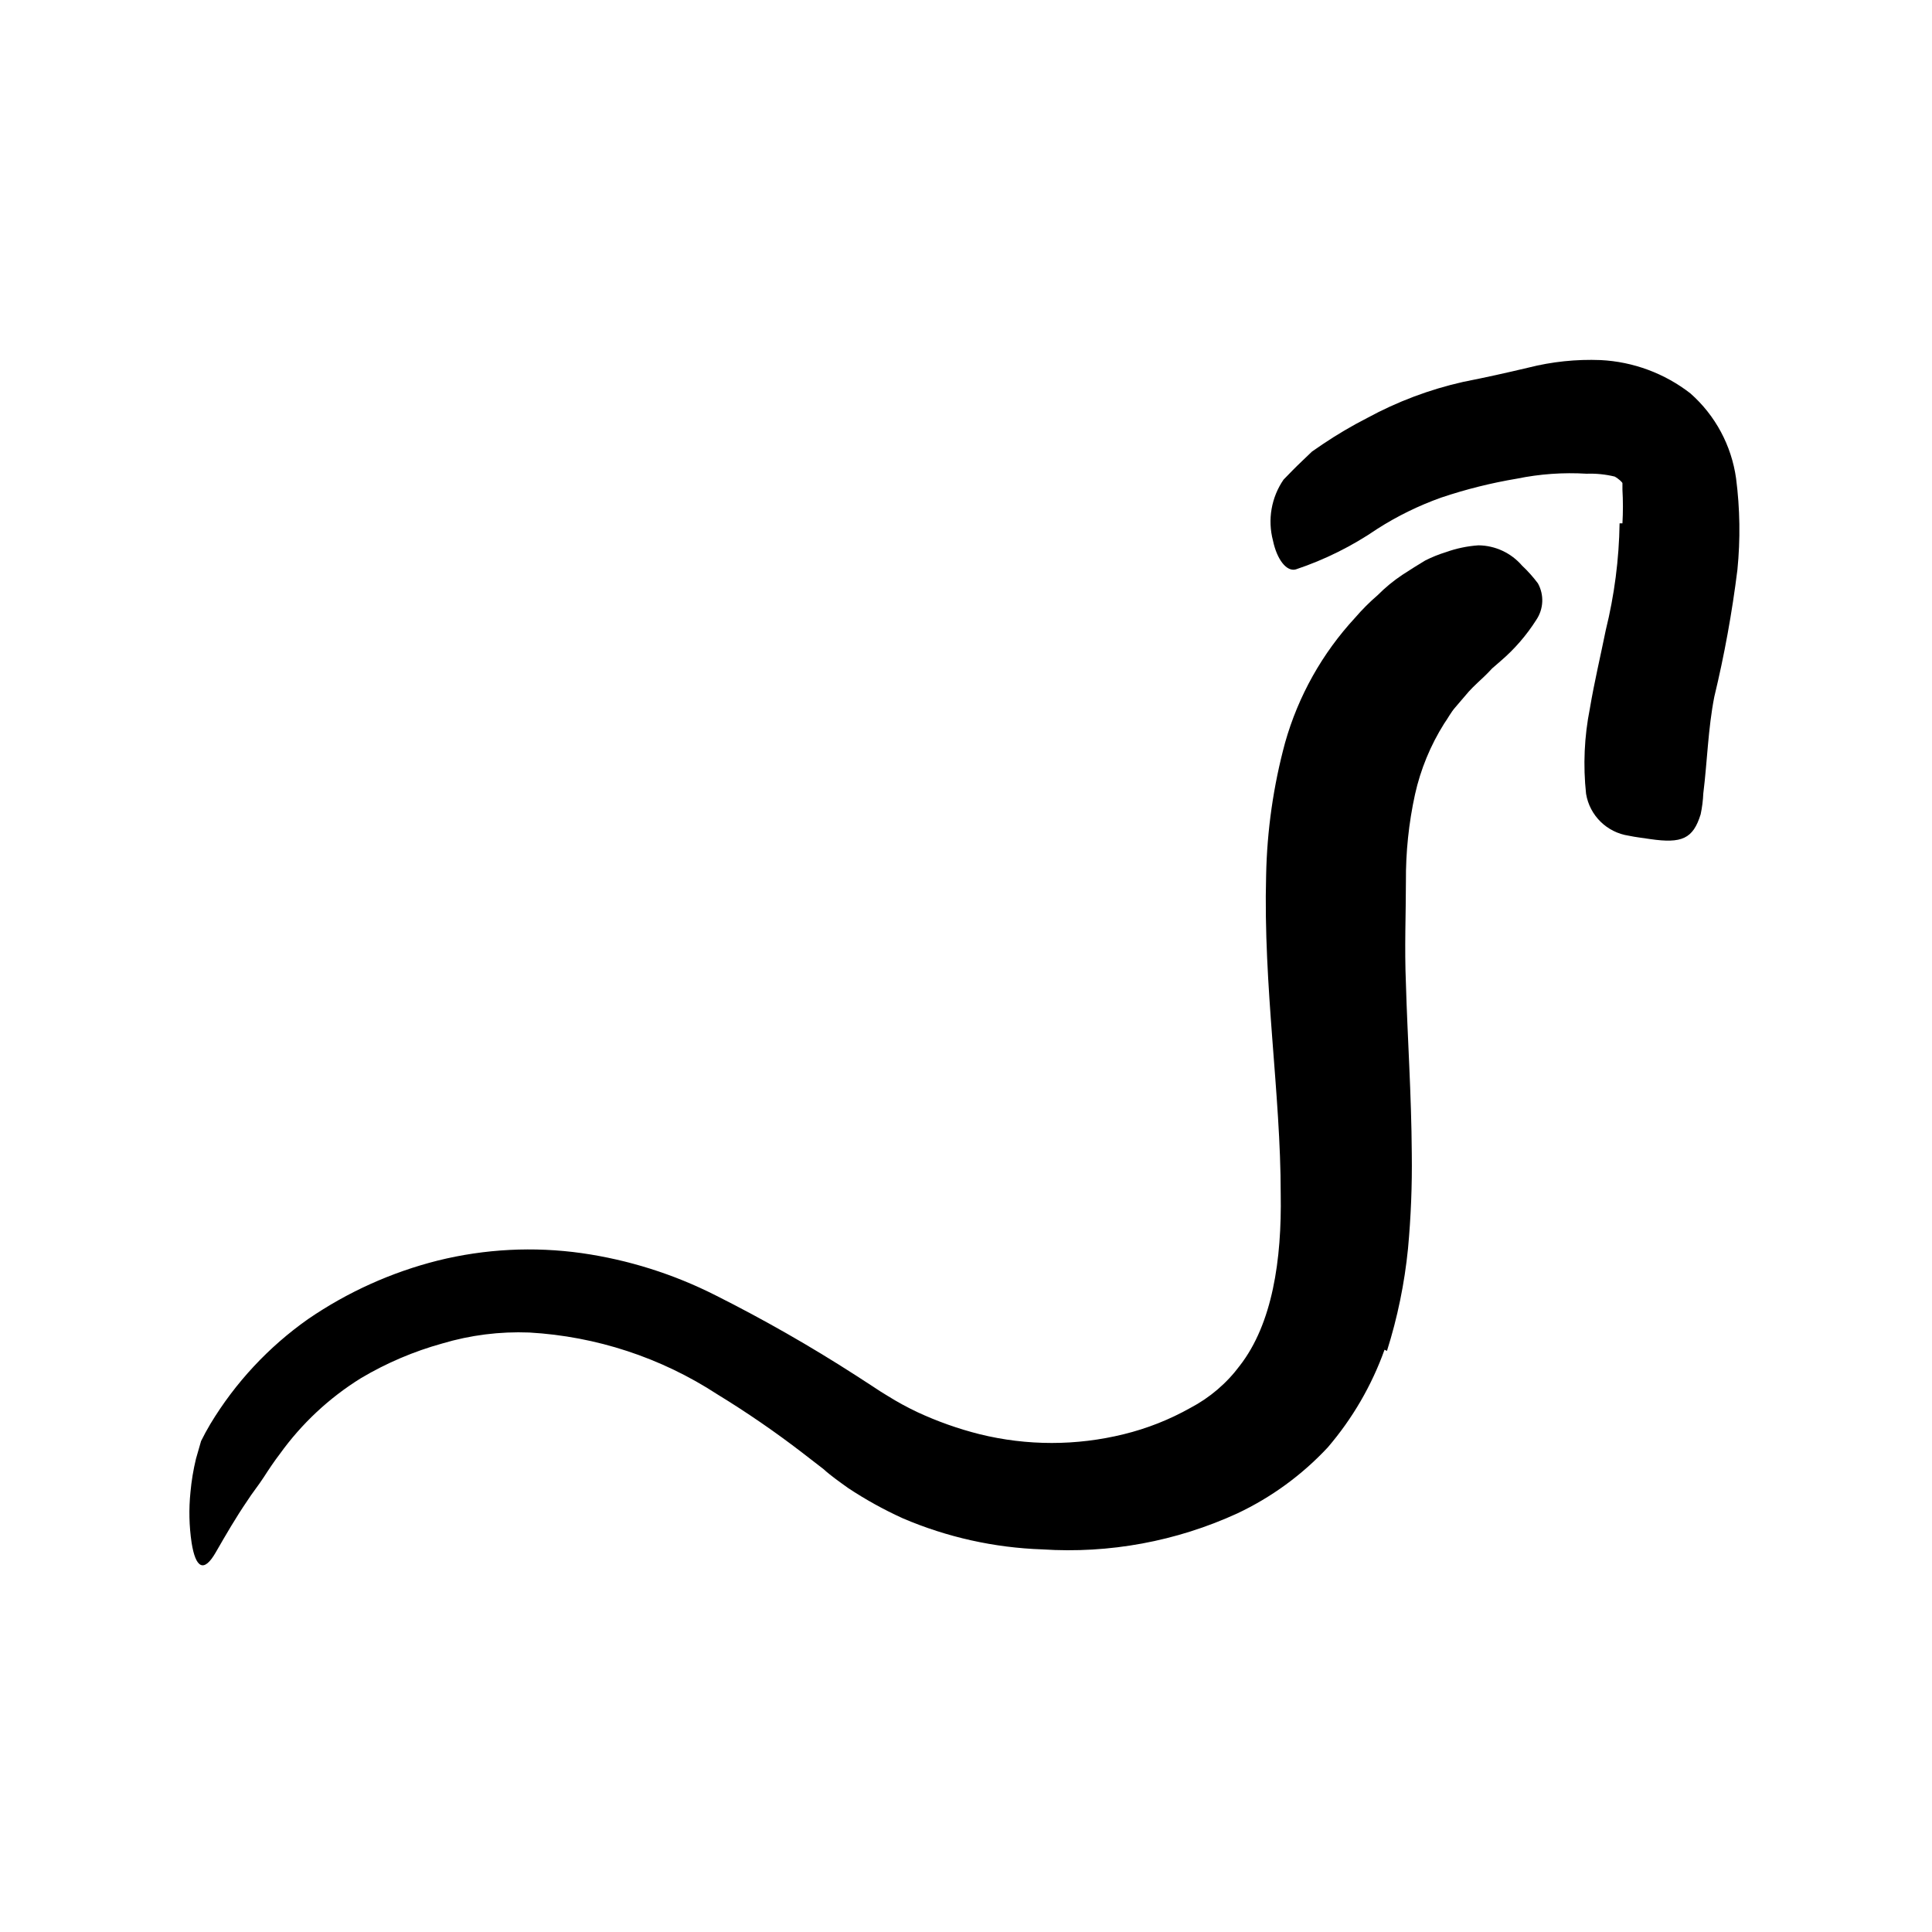 <svg width="96" height="96" viewBox="0 0 96 96" fill="none" xmlns="http://www.w3.org/2000/svg">
<path d="M68.796 67.068C68.159 68.846 67.202 70.492 65.972 71.925C64.697 73.291 63.173 74.403 61.483 75.2C58.45 76.591 55.118 77.206 51.789 76.988C49.404 76.907 47.055 76.384 44.862 75.445C43.917 75.016 43.007 74.512 42.142 73.939C41.737 73.647 41.266 73.318 40.918 72.998L39.883 72.198C38.521 71.15 37.104 70.176 35.638 69.28C32.847 67.46 29.628 66.402 26.302 66.212C24.838 66.155 23.376 66.339 21.972 66.758C20.556 67.15 19.198 67.73 17.935 68.48C16.358 69.458 14.989 70.737 13.906 72.245C13.624 72.612 13.361 73.007 13.106 73.403C12.852 73.798 12.542 74.174 12.278 74.588C11.732 75.388 11.233 76.245 10.735 77.111C10.123 78.193 9.718 77.901 9.521 76.659C9.397 75.827 9.378 74.983 9.464 74.146C9.514 73.588 9.606 73.034 9.737 72.49L9.991 71.605C10.132 71.323 10.283 71.04 10.452 70.758C11.692 68.702 13.346 66.926 15.309 65.544C17.269 64.201 19.452 63.216 21.756 62.636C24.095 62.056 26.523 61.932 28.909 62.268C31.22 62.599 33.461 63.305 35.544 64.358C37.938 65.56 40.266 66.889 42.518 68.339L43.346 68.876C43.619 69.064 43.911 69.243 44.128 69.374C44.595 69.665 45.079 69.929 45.577 70.165C46.575 70.629 47.615 70.998 48.683 71.266C51.032 71.845 53.487 71.845 55.836 71.266C56.995 70.983 58.109 70.543 59.149 69.958C60.114 69.451 60.954 68.734 61.605 67.859C63.224 65.779 63.695 62.598 63.638 59.323C63.638 54.334 62.763 49.035 62.913 43.492C62.957 41.266 63.273 39.053 63.855 36.904C64.509 34.587 65.702 32.459 67.337 30.692C67.682 30.291 68.056 29.916 68.457 29.572C68.83 29.196 69.24 28.858 69.68 28.565C70.085 28.301 70.471 28.057 70.819 27.85C71.149 27.683 71.492 27.545 71.845 27.436C72.367 27.249 72.912 27.135 73.464 27.097C74.297 27.106 75.085 27.473 75.629 28.104C75.918 28.375 76.182 28.671 76.419 28.988C76.735 29.562 76.702 30.263 76.335 30.805C75.852 31.566 75.259 32.251 74.575 32.838L74.142 33.214C74.019 33.355 73.888 33.478 73.756 33.61C73.624 33.741 73.219 34.099 72.984 34.363C72.749 34.626 72.542 34.89 72.316 35.144C72.09 35.398 71.949 35.69 71.76 35.953C71.08 37.035 70.589 38.225 70.311 39.473C70 40.895 69.849 42.347 69.859 43.803C69.859 45.384 69.784 47.087 69.859 48.866C69.935 51.539 70.132 54.344 70.151 57.337C70.171 58.907 70.108 60.478 69.963 62.043C69.791 63.768 69.441 65.471 68.918 67.125L68.796 67.068Z" fill="black"/>
<path d="M80.618 26.005C80.65 25.447 80.65 24.887 80.618 24.329C80.618 24.235 80.618 24.226 80.618 24.151C80.618 24.075 80.618 24.047 80.618 24.009C80.618 23.972 80.439 23.793 80.232 23.68C79.776 23.57 79.307 23.522 78.839 23.539C77.678 23.468 76.514 23.551 75.375 23.784C74.097 23.998 72.839 24.312 71.611 24.725C70.498 25.122 69.434 25.642 68.439 26.278C67.19 27.134 65.828 27.812 64.392 28.292C63.931 28.424 63.45 27.802 63.253 26.861C62.979 25.822 63.171 24.716 63.78 23.831C64.081 23.52 64.392 23.2 64.721 22.889L65.192 22.438L65.728 22.07C66.436 21.594 67.171 21.16 67.93 20.772C69.433 19.954 71.042 19.349 72.712 18.974C73.766 18.767 74.829 18.532 75.94 18.268C77.114 17.971 78.325 17.844 79.535 17.892C81.157 17.973 82.714 18.552 83.996 19.548C85.234 20.64 86.038 22.14 86.265 23.774C86.46 25.279 86.482 26.801 86.331 28.311C86.067 30.436 85.684 32.544 85.182 34.626C84.872 36.207 84.834 37.835 84.636 39.426C84.621 39.774 84.577 40.12 84.505 40.461C84.128 41.685 83.563 41.92 82.001 41.694C81.643 41.638 81.276 41.6 80.928 41.525C79.846 41.364 78.99 40.524 78.811 39.445C78.658 38.032 78.721 36.603 78.999 35.209C79.225 33.864 79.535 32.574 79.789 31.313C80.218 29.575 80.449 27.794 80.476 26.005H80.618Z" fill="black"/>
</svg>
